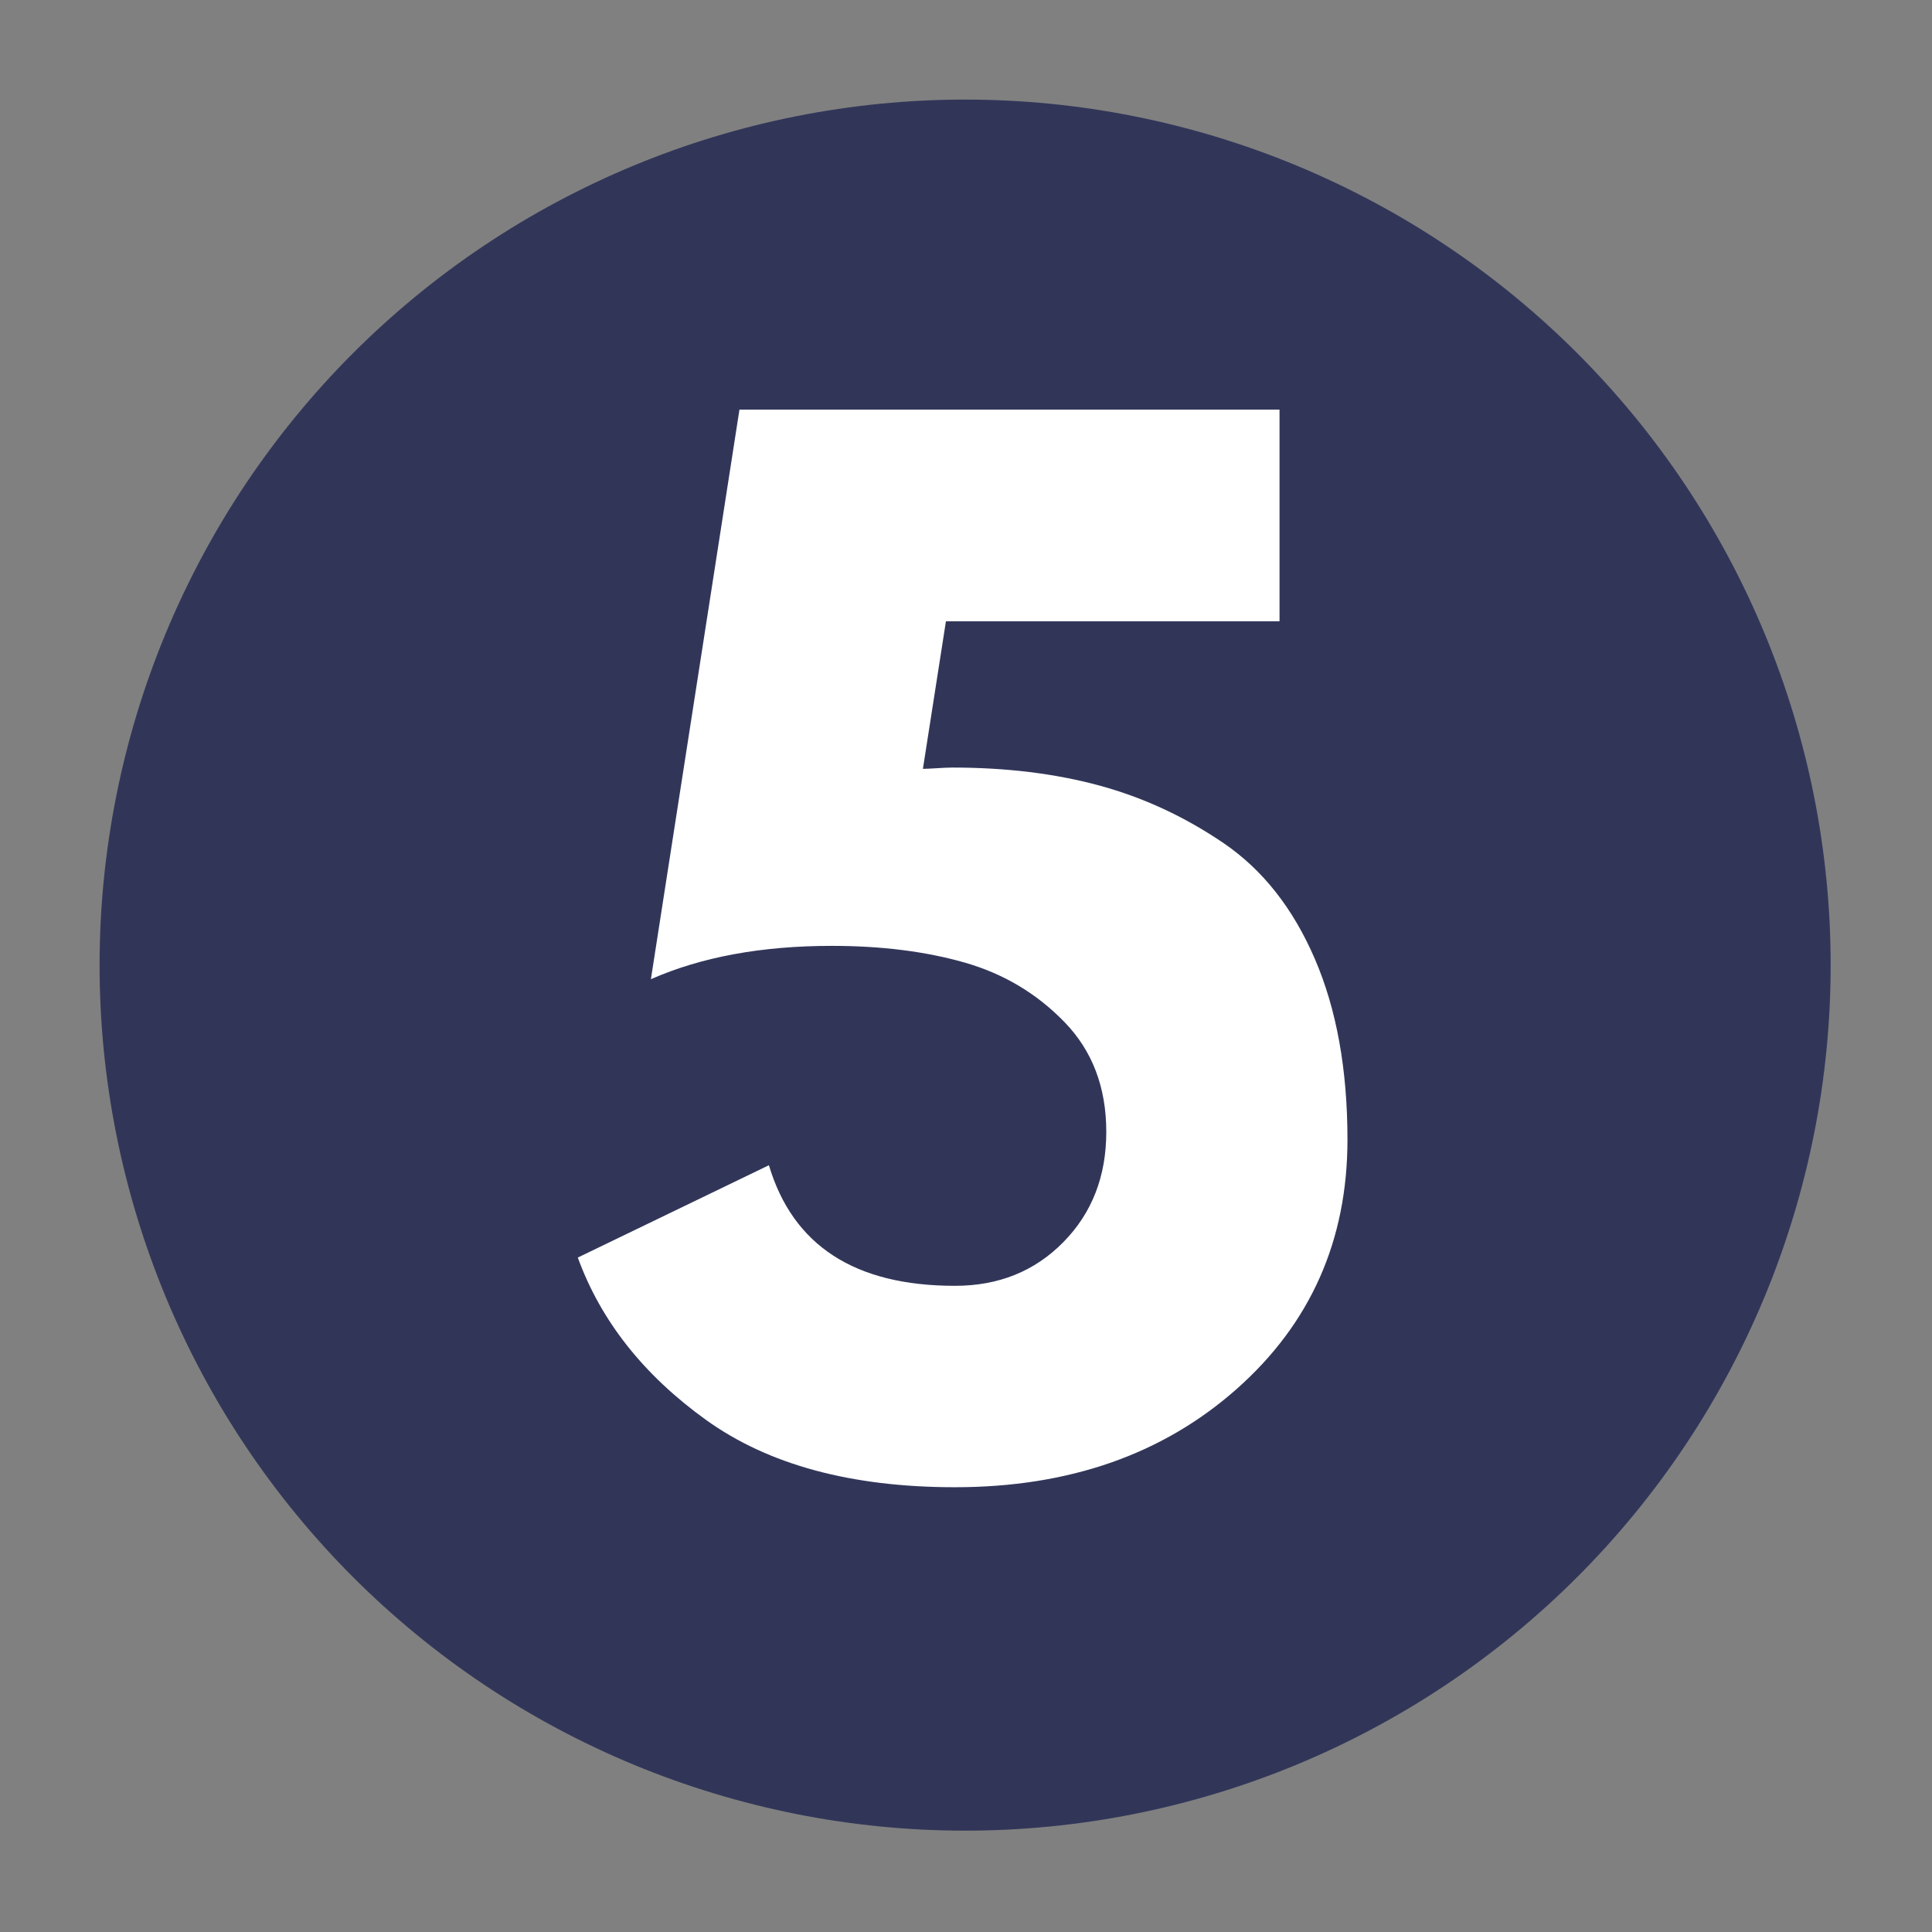 <svg xmlns="http://www.w3.org/2000/svg" xmlns:xlink="http://www.w3.org/1999/xlink" width="500" zoomAndPan="magnify" viewBox="0 0 375 375" height="500" preserveAspectRatio="xMidYMid meet" version="1.0"><rect x="0" y="0" width="375" height="375" fill="#808080" stroke="none"/><defs><g/><clipPath id="id1"><path d="M 19.328 19.328 L 355.328 19.328 L 355.328 355.328 L 19.328 355.328 Z M 19.328 19.328 " clip-rule="nonzero"/></clipPath></defs><g clip-path="url(#id1)"><path fill="#313659" d="M 355.328 187.328 C 355.328 190.078 355.262 192.828 355.129 195.574 C 354.992 198.32 354.789 201.059 354.52 203.797 C 354.25 206.531 353.914 209.262 353.512 211.98 C 353.109 214.699 352.637 217.406 352.102 220.105 C 351.566 222.801 350.961 225.484 350.293 228.148 C 349.625 230.816 348.895 233.465 348.094 236.098 C 347.297 238.727 346.434 241.34 345.508 243.926 C 344.582 246.516 343.594 249.082 342.543 251.621 C 341.488 254.16 340.375 256.672 339.199 259.16 C 338.023 261.645 336.789 264.098 335.492 266.523 C 334.195 268.949 332.84 271.34 331.43 273.699 C 330.016 276.059 328.543 278.379 327.016 280.664 C 325.488 282.953 323.906 285.199 322.27 287.406 C 320.629 289.617 318.938 291.781 317.195 293.906 C 315.449 296.031 313.656 298.113 311.809 300.152 C 309.961 302.188 308.066 304.18 306.125 306.125 C 304.18 308.066 302.188 309.965 300.152 311.809 C 298.113 313.656 296.031 315.449 293.906 317.195 C 291.781 318.941 289.613 320.629 287.406 322.27 C 285.199 323.906 282.953 325.488 280.664 327.016 C 278.379 328.543 276.059 330.016 273.699 331.43 C 271.34 332.84 268.949 334.195 266.523 335.492 C 264.098 336.789 261.645 338.023 259.16 339.199 C 256.672 340.375 254.16 341.488 251.621 342.543 C 249.078 343.594 246.516 344.582 243.926 345.508 C 241.34 346.434 238.727 347.297 236.098 348.094 C 233.465 348.895 230.816 349.625 228.148 350.293 C 225.484 350.961 222.801 351.566 220.105 352.102 C 217.406 352.637 214.699 353.109 211.98 353.512 C 209.262 353.914 206.531 354.25 203.797 354.52 C 201.059 354.789 198.32 354.992 195.574 355.129 C 192.828 355.262 190.078 355.328 187.328 355.328 C 184.578 355.328 181.832 355.262 179.086 355.129 C 176.34 354.992 173.598 354.789 170.863 354.52 C 168.125 354.25 165.398 353.914 162.68 353.512 C 159.961 353.109 157.25 352.637 154.555 352.102 C 151.859 351.566 149.176 350.961 146.508 350.293 C 143.84 349.625 141.191 348.895 138.562 348.094 C 135.93 347.297 133.32 346.434 130.73 345.508 C 128.145 344.582 125.578 343.594 123.039 342.543 C 120.5 341.488 117.984 340.375 115.5 339.199 C 113.016 338.023 110.559 336.789 108.133 335.492 C 105.711 334.195 103.32 332.84 100.961 331.43 C 98.602 330.016 96.281 328.543 93.992 327.016 C 91.707 325.488 89.461 323.906 87.25 322.27 C 85.043 320.629 82.875 318.941 80.75 317.195 C 78.625 315.449 76.543 313.656 74.508 311.809 C 72.469 309.965 70.48 308.066 68.535 306.125 C 66.59 304.18 64.695 302.188 62.852 300.152 C 61.004 298.113 59.207 296.031 57.465 293.906 C 55.719 291.781 54.027 289.617 52.391 287.406 C 50.754 285.199 49.172 282.953 47.641 280.664 C 46.113 278.379 44.645 276.059 43.23 273.699 C 41.816 271.34 40.461 268.949 39.168 266.523 C 37.871 264.098 36.637 261.645 35.461 259.16 C 34.285 256.672 33.168 254.16 32.117 251.621 C 31.066 249.082 30.078 246.516 29.148 243.926 C 28.223 241.34 27.363 238.727 26.562 236.098 C 25.766 233.465 25.031 230.816 24.363 228.148 C 23.695 225.484 23.094 222.801 22.559 220.105 C 22.02 217.406 21.551 214.699 21.148 211.98 C 20.746 209.262 20.406 206.531 20.137 203.797 C 19.867 201.059 19.668 198.32 19.531 195.574 C 19.398 192.828 19.328 190.078 19.328 187.328 C 19.328 184.582 19.398 181.832 19.531 179.086 C 19.668 176.34 19.867 173.598 20.137 170.863 C 20.406 168.125 20.746 165.398 21.148 162.68 C 21.551 159.961 22.02 157.25 22.559 154.555 C 23.094 151.859 23.695 149.176 24.363 146.508 C 25.031 143.844 25.766 141.191 26.562 138.562 C 27.363 135.93 28.223 133.32 29.148 130.73 C 30.078 128.145 31.066 125.578 32.117 123.039 C 33.168 120.5 34.285 117.984 35.461 115.5 C 36.637 113.016 37.871 110.559 39.168 108.137 C 40.461 105.711 41.816 103.32 43.23 100.961 C 44.645 98.602 46.113 96.281 47.641 93.992 C 49.172 91.707 50.754 89.461 52.391 87.254 C 54.027 85.043 55.719 82.875 57.465 80.75 C 59.207 78.625 61.004 76.543 62.852 74.508 C 64.695 72.469 66.59 70.48 68.535 68.535 C 70.48 66.59 72.469 64.695 74.508 62.852 C 76.543 61.004 78.625 59.207 80.75 57.465 C 82.875 55.719 85.043 54.027 87.25 52.391 C 89.461 50.754 91.707 49.172 93.992 47.645 C 96.281 46.113 98.602 44.645 100.961 43.23 C 103.32 41.816 105.711 40.465 108.137 39.168 C 110.559 37.871 113.016 36.637 115.5 35.461 C 117.984 34.285 120.5 33.172 123.039 32.117 C 125.578 31.066 128.145 30.078 130.73 29.148 C 133.32 28.223 135.93 27.363 138.562 26.562 C 141.191 25.766 143.84 25.031 146.508 24.363 C 149.176 23.695 151.859 23.094 154.555 22.559 C 157.25 22.02 159.961 21.551 162.68 21.148 C 165.398 20.746 168.125 20.406 170.863 20.137 C 173.598 19.867 176.34 19.668 179.086 19.531 C 181.832 19.398 184.578 19.328 187.328 19.328 C 190.078 19.328 192.828 19.398 195.574 19.531 C 198.32 19.668 201.059 19.867 203.797 20.137 C 206.531 20.406 209.262 20.746 211.98 21.148 C 214.699 21.551 217.406 22.02 220.105 22.559 C 222.801 23.094 225.484 23.695 228.148 24.363 C 230.816 25.031 233.465 25.766 236.098 26.562 C 238.727 27.363 241.34 28.223 243.926 29.148 C 246.516 30.078 249.078 31.066 251.621 32.117 C 254.16 33.172 256.672 34.285 259.16 35.461 C 261.645 36.637 264.098 37.871 266.523 39.168 C 268.949 40.465 271.34 41.816 273.699 43.23 C 276.059 44.645 278.379 46.113 280.664 47.645 C 282.953 49.172 285.199 50.754 287.406 52.391 C 289.613 54.027 291.781 55.719 293.906 57.465 C 296.031 59.207 298.113 61.004 300.152 62.852 C 302.188 64.695 304.18 66.59 306.125 68.535 C 308.066 70.48 309.961 72.469 311.809 74.508 C 313.656 76.543 315.449 78.625 317.195 80.75 C 318.938 82.875 320.629 85.043 322.27 87.254 C 323.906 89.461 325.488 91.707 327.016 93.992 C 328.543 96.281 330.016 98.602 331.43 100.961 C 332.84 103.32 334.195 105.711 335.492 108.137 C 336.789 110.559 338.023 113.016 339.199 115.5 C 340.375 117.984 341.488 120.5 342.543 123.039 C 343.594 125.578 344.582 128.145 345.508 130.73 C 346.434 133.32 347.297 135.93 348.094 138.562 C 348.895 141.191 349.625 143.844 350.293 146.508 C 350.961 149.176 351.566 151.859 352.102 154.555 C 352.637 157.25 353.109 159.961 353.512 162.68 C 353.914 165.398 354.25 168.125 354.52 170.863 C 354.789 173.598 354.992 176.34 355.129 179.086 C 355.262 181.832 355.328 184.582 355.328 187.328 Z M 355.328 187.328 " fill-opacity="1" fill-rule="nonzero"/></g><g fill="#ffffff" fill-opacity="1"><g transform="translate(202.191, 215.294)"><g/></g></g><g fill="#ffffff" fill-opacity="1"><g transform="translate(107.667, 284.936)"><g><path d="M 4.484 -40.844 L 41.578 -58.766 C 46.234 -43.16 58.27 -35.359 77.688 -35.359 C 86.156 -35.359 93.164 -38.18 98.719 -43.828 C 104.281 -49.473 107.062 -56.609 107.062 -65.234 C 107.062 -73.867 104.363 -80.969 98.969 -86.531 C 93.582 -92.094 87.109 -95.953 79.547 -98.109 C 71.992 -100.266 63.406 -101.344 53.781 -101.344 C 40.164 -101.344 28.461 -99.188 18.672 -94.875 L 35.859 -205.422 L 140.688 -205.422 L 140.688 -164.344 L 75.938 -164.344 L 71.469 -135.703 C 71.957 -135.703 72.863 -135.742 74.188 -135.828 C 75.52 -135.91 76.52 -135.953 77.188 -135.953 C 87.645 -135.953 97.148 -134.789 105.703 -132.469 C 114.254 -130.145 122.305 -126.41 129.859 -121.266 C 137.41 -116.117 143.301 -108.645 147.531 -98.844 C 151.758 -89.051 153.875 -77.352 153.875 -63.75 C 153.875 -44.156 146.695 -28.008 132.344 -15.312 C 117.988 -2.613 99.77 3.734 77.688 3.734 C 57.602 3.734 41.5 -0.617 29.375 -9.328 C 17.258 -18.047 8.961 -28.551 4.484 -40.844 Z M 4.484 -40.844 "/></g></g></g></svg>